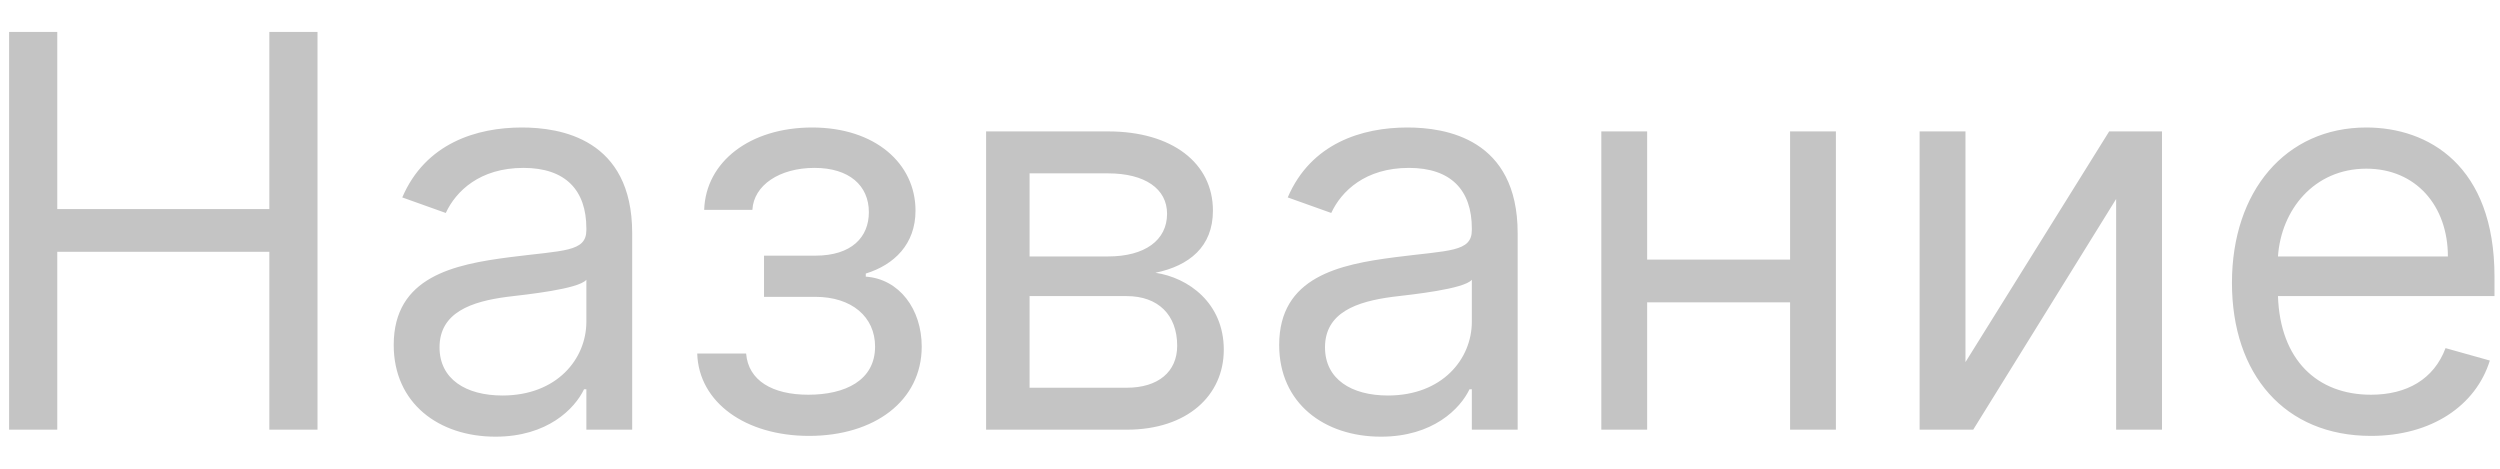 <svg width="64" height="12" viewBox="0 0 64 12" fill="none" xmlns="http://www.w3.org/2000/svg">
<path d="M0.233 11H1.466V6.446H6.895V11H8.128V0.818H6.895V5.352H1.466V0.818H0.233V11ZM12.684 11.179C14.017 11.179 14.713 10.463 14.951 9.966H15.011V11H16.184V5.969C16.184 3.543 14.335 3.264 13.36 3.264C12.207 3.264 10.895 3.662 10.298 5.054L11.412 5.452C11.67 4.895 12.282 4.298 13.4 4.298C14.479 4.298 15.011 4.87 15.011 5.849V5.889C15.011 6.456 14.434 6.406 13.042 6.585C11.625 6.769 10.079 7.082 10.079 8.832C10.079 10.324 11.233 11.179 12.684 11.179ZM12.863 10.125C11.929 10.125 11.252 9.707 11.252 8.892C11.252 7.997 12.068 7.719 12.983 7.599C13.48 7.54 14.812 7.401 15.011 7.162V8.236C15.011 9.19 14.255 10.125 12.863 10.125ZM17.849 9.051C17.888 10.304 19.087 11.159 20.712 11.159C22.383 11.159 23.596 10.264 23.596 8.872C23.596 7.918 23.024 7.142 22.164 7.082V7.003C22.89 6.779 23.437 6.252 23.437 5.392C23.437 4.184 22.402 3.264 20.792 3.264C19.201 3.264 18.067 4.139 18.027 5.372H19.261C19.295 4.741 19.956 4.298 20.851 4.298C21.741 4.298 22.243 4.751 22.243 5.432C22.243 6.068 21.806 6.545 20.871 6.545H19.559V7.599H20.871C21.806 7.599 22.402 8.112 22.402 8.872C22.402 9.742 21.632 10.105 20.692 10.105C19.773 10.105 19.156 9.742 19.101 9.051H17.849ZM25.244 11H28.843C30.394 11 31.329 10.125 31.329 8.952C31.329 7.754 30.419 7.107 29.579 6.983C30.439 6.804 31.051 6.322 31.051 5.392C31.051 4.174 30.007 3.364 28.366 3.364H25.244V11ZM26.357 9.926V7.58H28.843C29.649 7.58 30.136 8.062 30.136 8.852C30.136 9.518 29.649 9.926 28.843 9.926H26.357ZM26.357 6.565V4.438H28.366C29.306 4.438 29.877 4.83 29.877 5.472C29.877 6.153 29.306 6.565 28.366 6.565H26.357ZM35.352 11.179C36.685 11.179 37.381 10.463 37.619 9.966H37.679V11H38.852V5.969C38.852 3.543 37.003 3.264 36.028 3.264C34.875 3.264 33.562 3.662 32.966 5.054L34.08 5.452C34.338 4.895 34.95 4.298 36.068 4.298C37.147 4.298 37.679 4.87 37.679 5.849V5.889C37.679 6.456 37.102 6.406 35.71 6.585C34.293 6.769 32.747 7.082 32.747 8.832C32.747 10.324 33.901 11.179 35.352 11.179ZM35.531 10.125C34.597 10.125 33.92 9.707 33.92 8.892C33.92 7.997 34.736 7.719 35.651 7.599C36.148 7.54 37.48 7.401 37.679 7.162V8.236C37.679 9.19 36.923 10.125 35.531 10.125ZM42.167 3.364H40.994V11H42.167V7.739H45.826V11H46.999V3.364H45.826V6.645H42.167V3.364ZM50.316 9.27V3.364H49.142V11H50.514L54.173 5.094V11H55.347V3.364H53.995L50.316 9.27ZM60.697 11.159C62.249 11.159 63.382 10.383 63.74 9.23L62.606 8.912C62.308 9.707 61.617 10.105 60.697 10.105C59.32 10.105 58.371 9.215 58.316 7.58H63.859V7.082C63.859 4.239 62.169 3.264 60.578 3.264C58.51 3.264 57.138 4.895 57.138 7.241C57.138 9.588 58.49 11.159 60.697 11.159ZM58.316 6.565C58.396 5.377 59.236 4.318 60.578 4.318C61.851 4.318 62.666 5.273 62.666 6.565H58.316Z" fill="#C4C4C4"/>
</svg>
